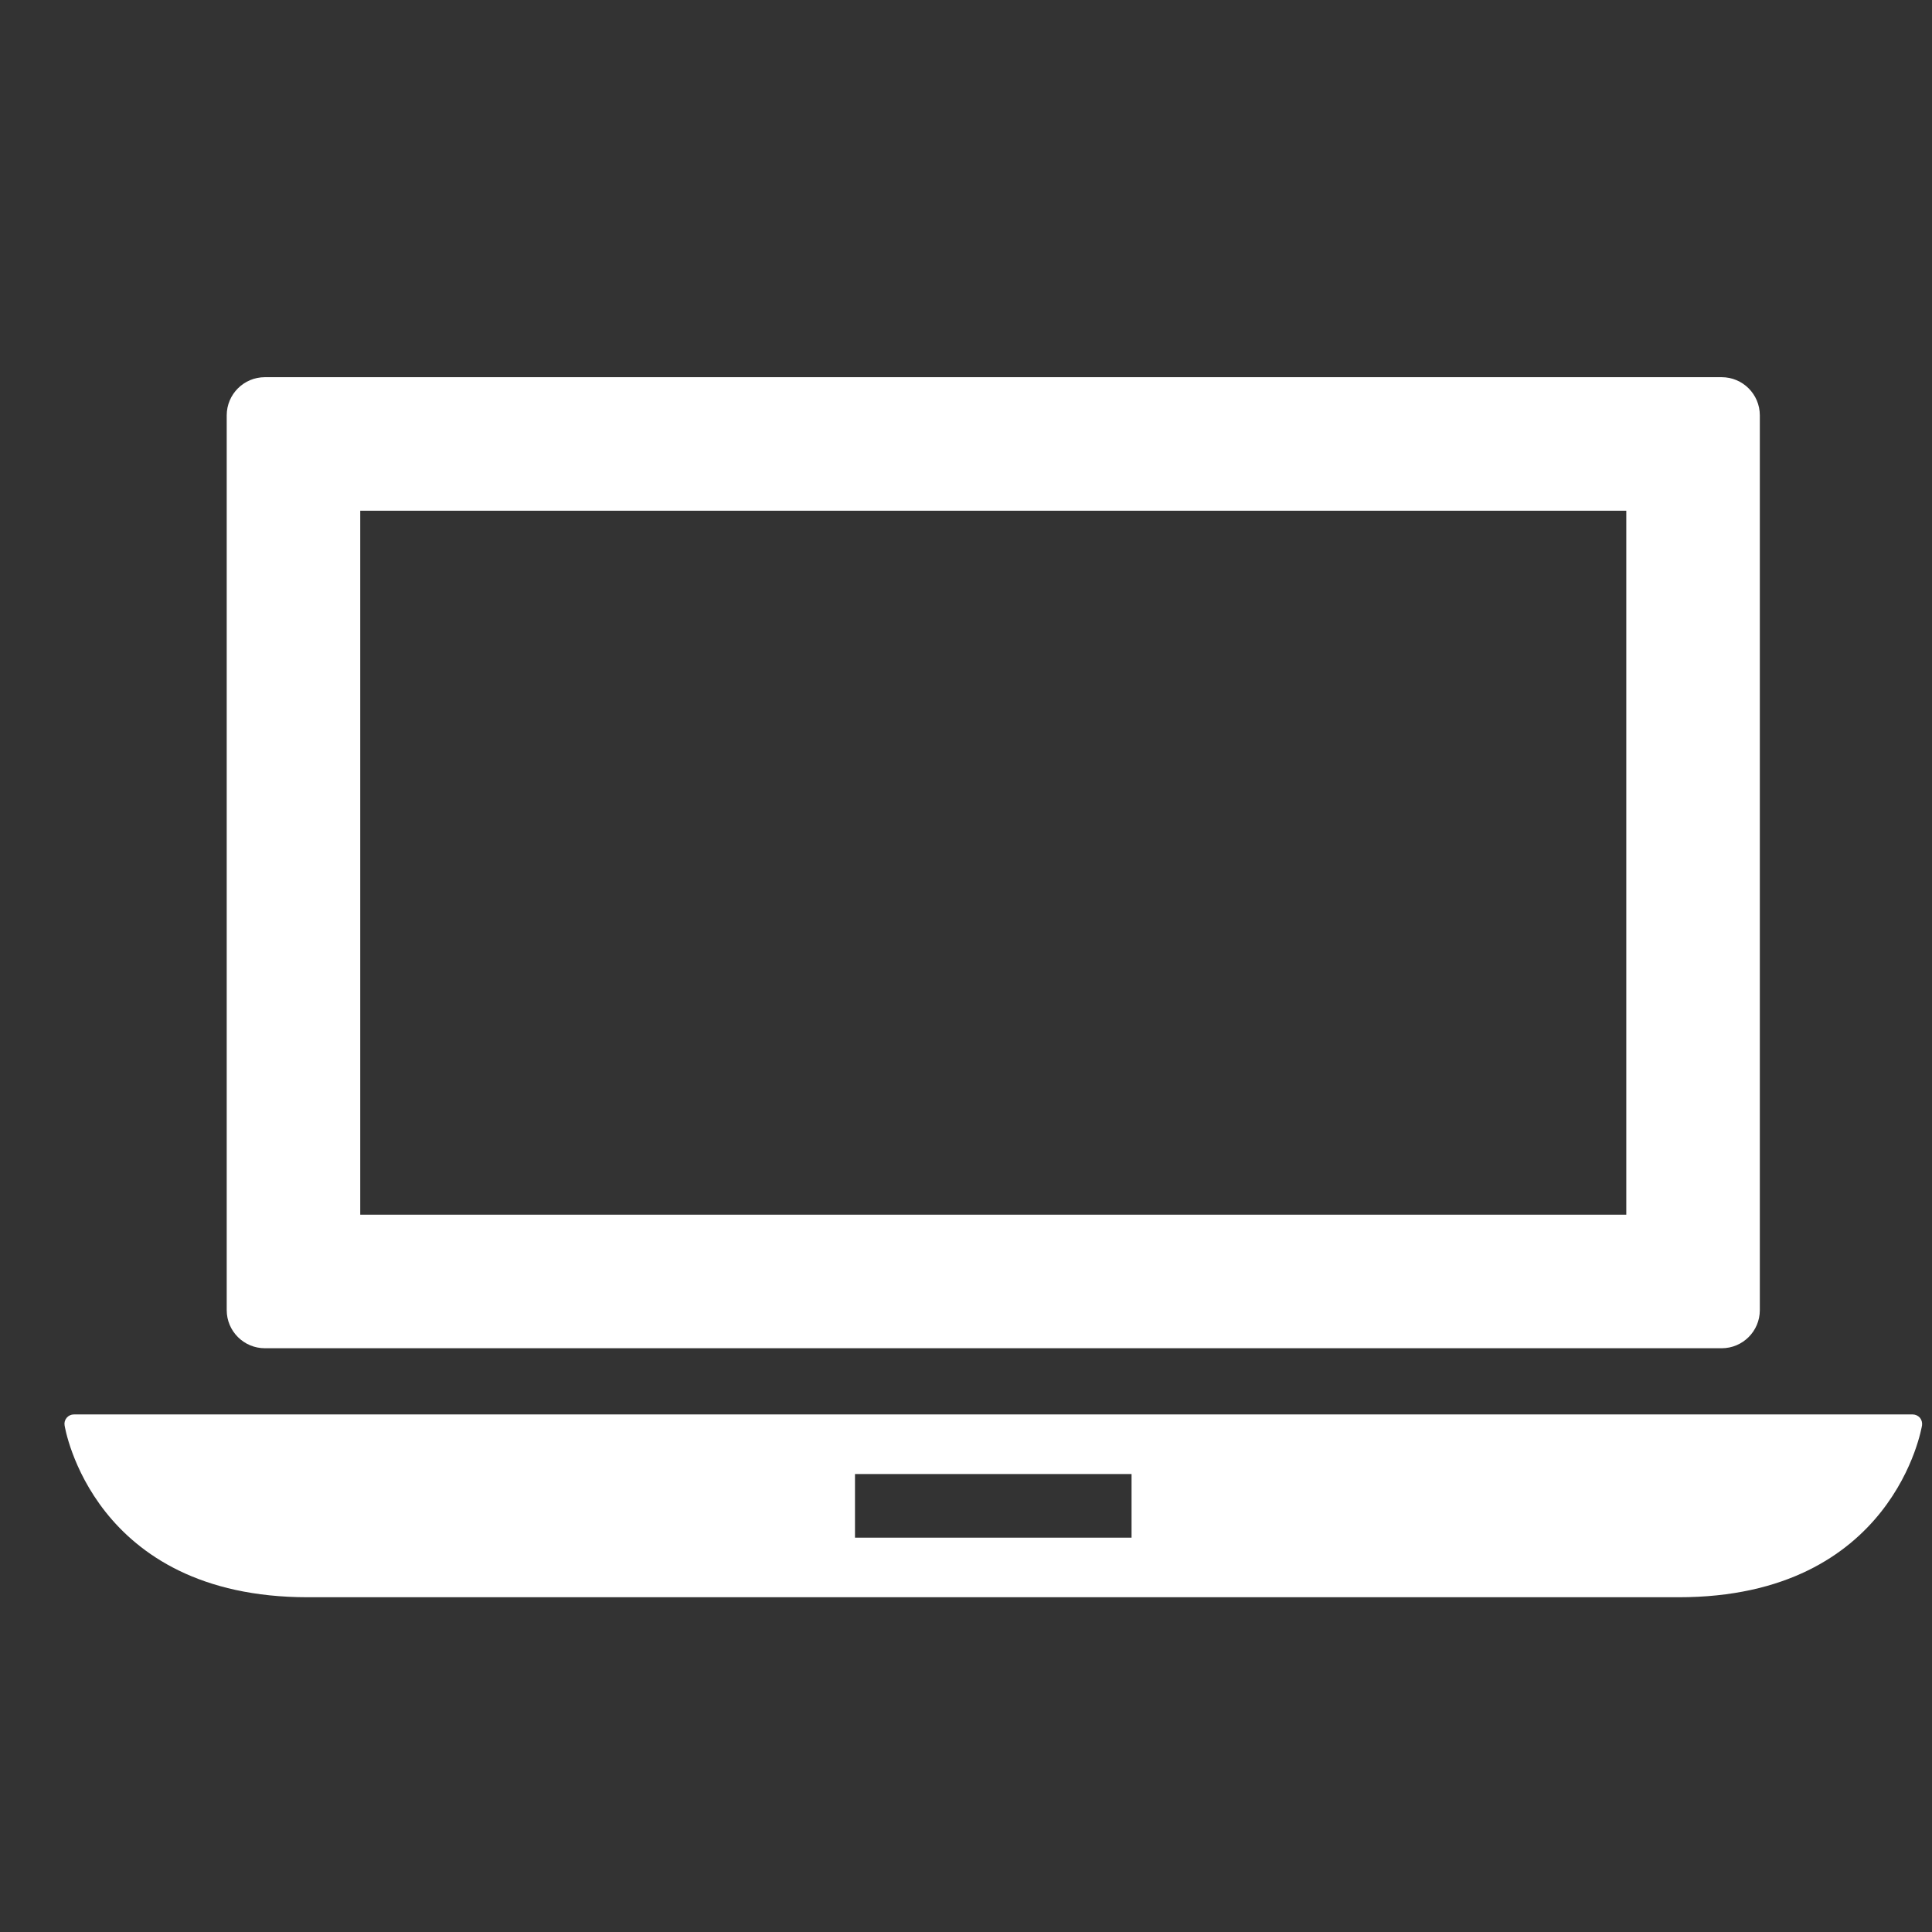 <svg width="26" height="26" viewBox="0 0 26 26" fill="none" xmlns="http://www.w3.org/2000/svg">
<rect x="0" y="0" width="26" height="26" fill="#333333" stroke="none"/>
<g clip-path="url(#clip0)">
<path d="M25.837 19.079C25.813 19.052 25.777 19.035 25.741 19.035H0.994C0.957 19.035 0.922 19.051 0.898 19.079C0.874 19.107 0.863 19.144 0.869 19.181C0.872 19.204 1.245 21.495 4.142 21.495H22.592C25.489 21.495 25.862 19.204 25.866 19.181C25.871 19.144 25.86 19.107 25.837 19.079ZM15.228 20.693H11.506V19.837H15.228V20.693Z" fill="white"/>
<path d="M3.565 18.144H23.17C23.453 18.144 23.683 17.914 23.683 17.631V5.59C23.683 5.306 23.453 5.076 23.17 5.076H3.565C3.281 5.076 3.051 5.306 3.051 5.59V17.631C3.051 17.914 3.281 18.144 3.565 18.144ZM4.848 6.873H21.886V16.347H4.848V6.873Z" fill="white"/>
</g>
<defs>
<clipPath id="clip0">
<rect width="25" height="25" fill="white" transform="translate(0.867 0.786)"/>
</clipPath>
</defs>
</svg>
